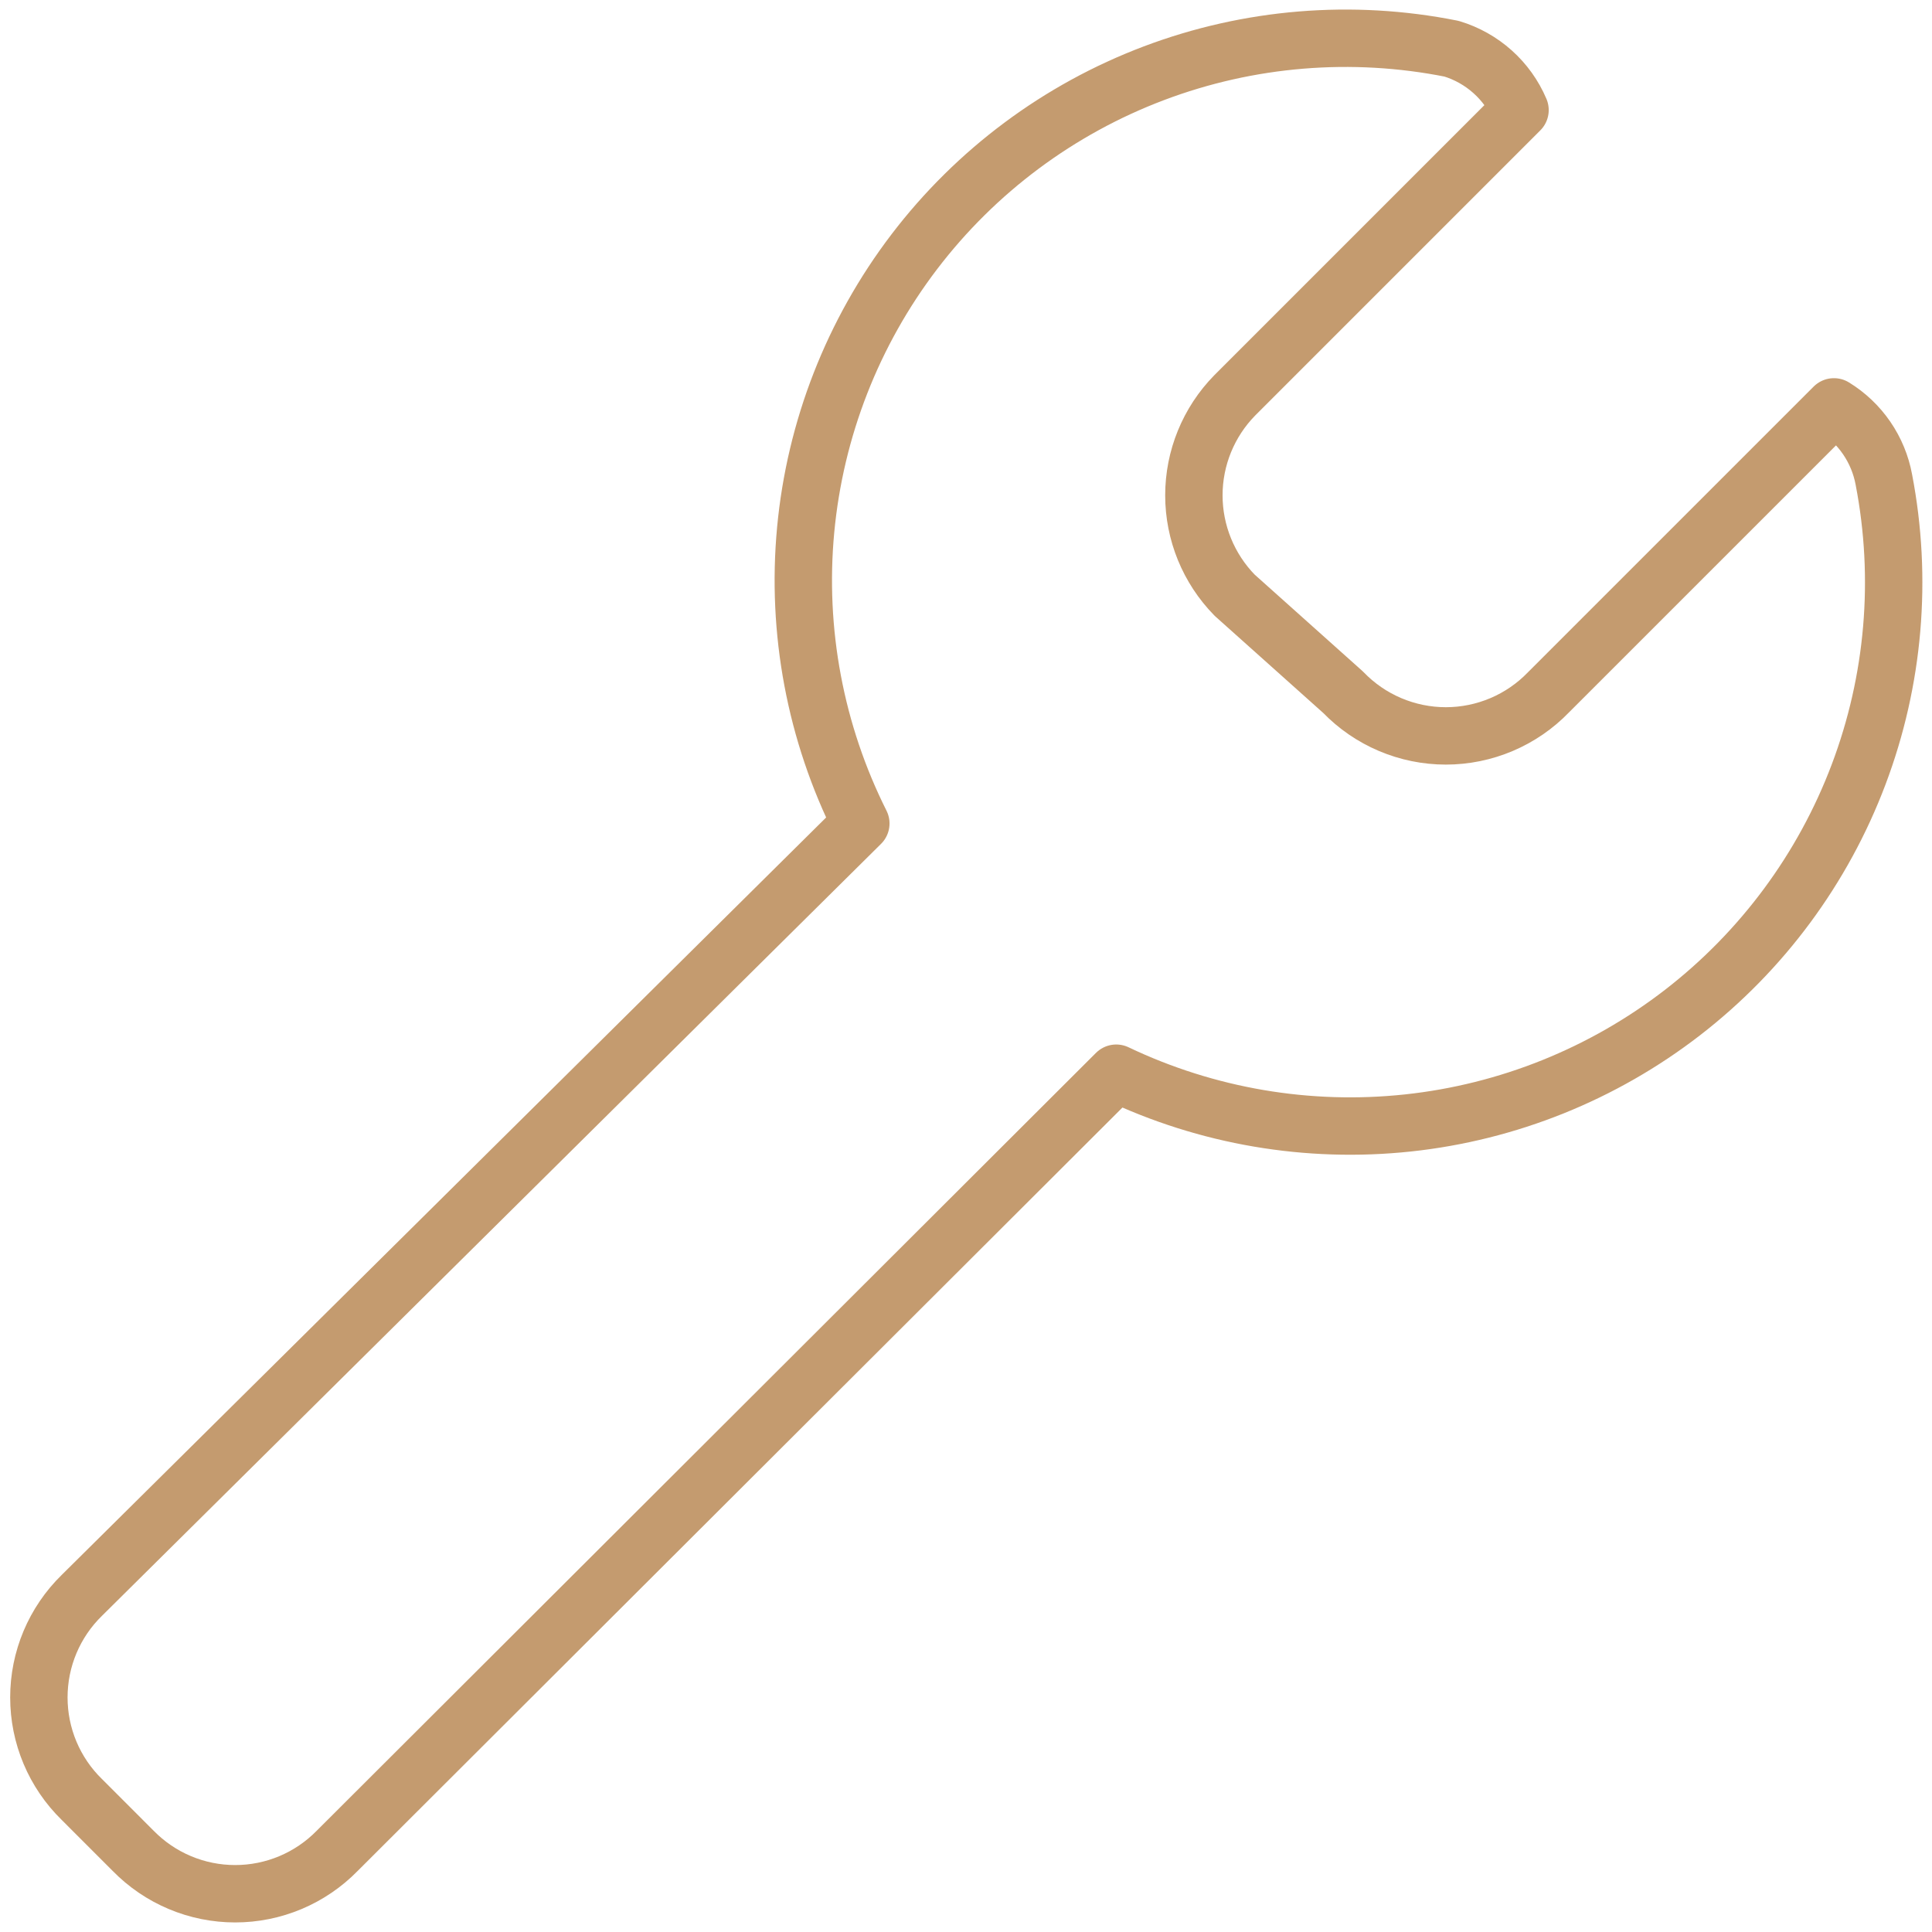 <svg width="101" height="101" viewBox="0 0 101 101" fill="none" xmlns="http://www.w3.org/2000/svg">
<path d="M98.484 25.074C98.34 24.292 98.033 23.549 97.583 22.894C97.134 22.239 96.551 21.685 95.874 21.27L80.955 36.188C80.26 36.91 79.425 37.484 78.503 37.876C77.58 38.268 76.587 38.471 75.585 38.471C74.582 38.471 73.59 38.268 72.667 37.876C71.744 37.484 70.91 36.91 70.214 36.188L64.545 31.116C63.179 29.721 62.413 27.847 62.413 25.894C62.413 23.942 63.179 22.067 64.545 20.673L79.463 5.755C79.138 4.99 78.649 4.307 78.03 3.753C77.411 3.199 76.678 2.787 75.883 2.547C70.678 1.509 65.286 1.954 60.321 3.83C55.356 5.706 51.017 8.938 47.799 13.159C44.581 17.38 42.613 22.419 42.118 27.704C41.624 32.989 42.623 38.306 45.002 43.05L4.276 83.404C3.565 84.099 3.001 84.928 2.615 85.844C2.23 86.76 2.032 87.744 2.032 88.737C2.032 89.731 2.23 90.715 2.615 91.63C3.001 92.546 3.565 93.376 4.276 94.07L6.961 96.756C7.656 97.466 8.485 98.031 9.401 98.416C10.317 98.802 11.301 99 12.294 99C13.288 99 14.272 98.802 15.188 98.416C16.103 98.031 16.933 97.466 17.628 96.756L58.354 56.104C63.1 58.365 68.38 59.265 73.607 58.705C78.834 58.145 83.803 56.145 87.962 52.93C92.12 49.714 95.306 45.408 97.163 40.49C99.021 35.572 99.478 30.236 98.484 25.074V25.074Z" stroke="#C49B6F" stroke-width="3" stroke-linecap="round" stroke-linejoin="round"/>
</svg>
